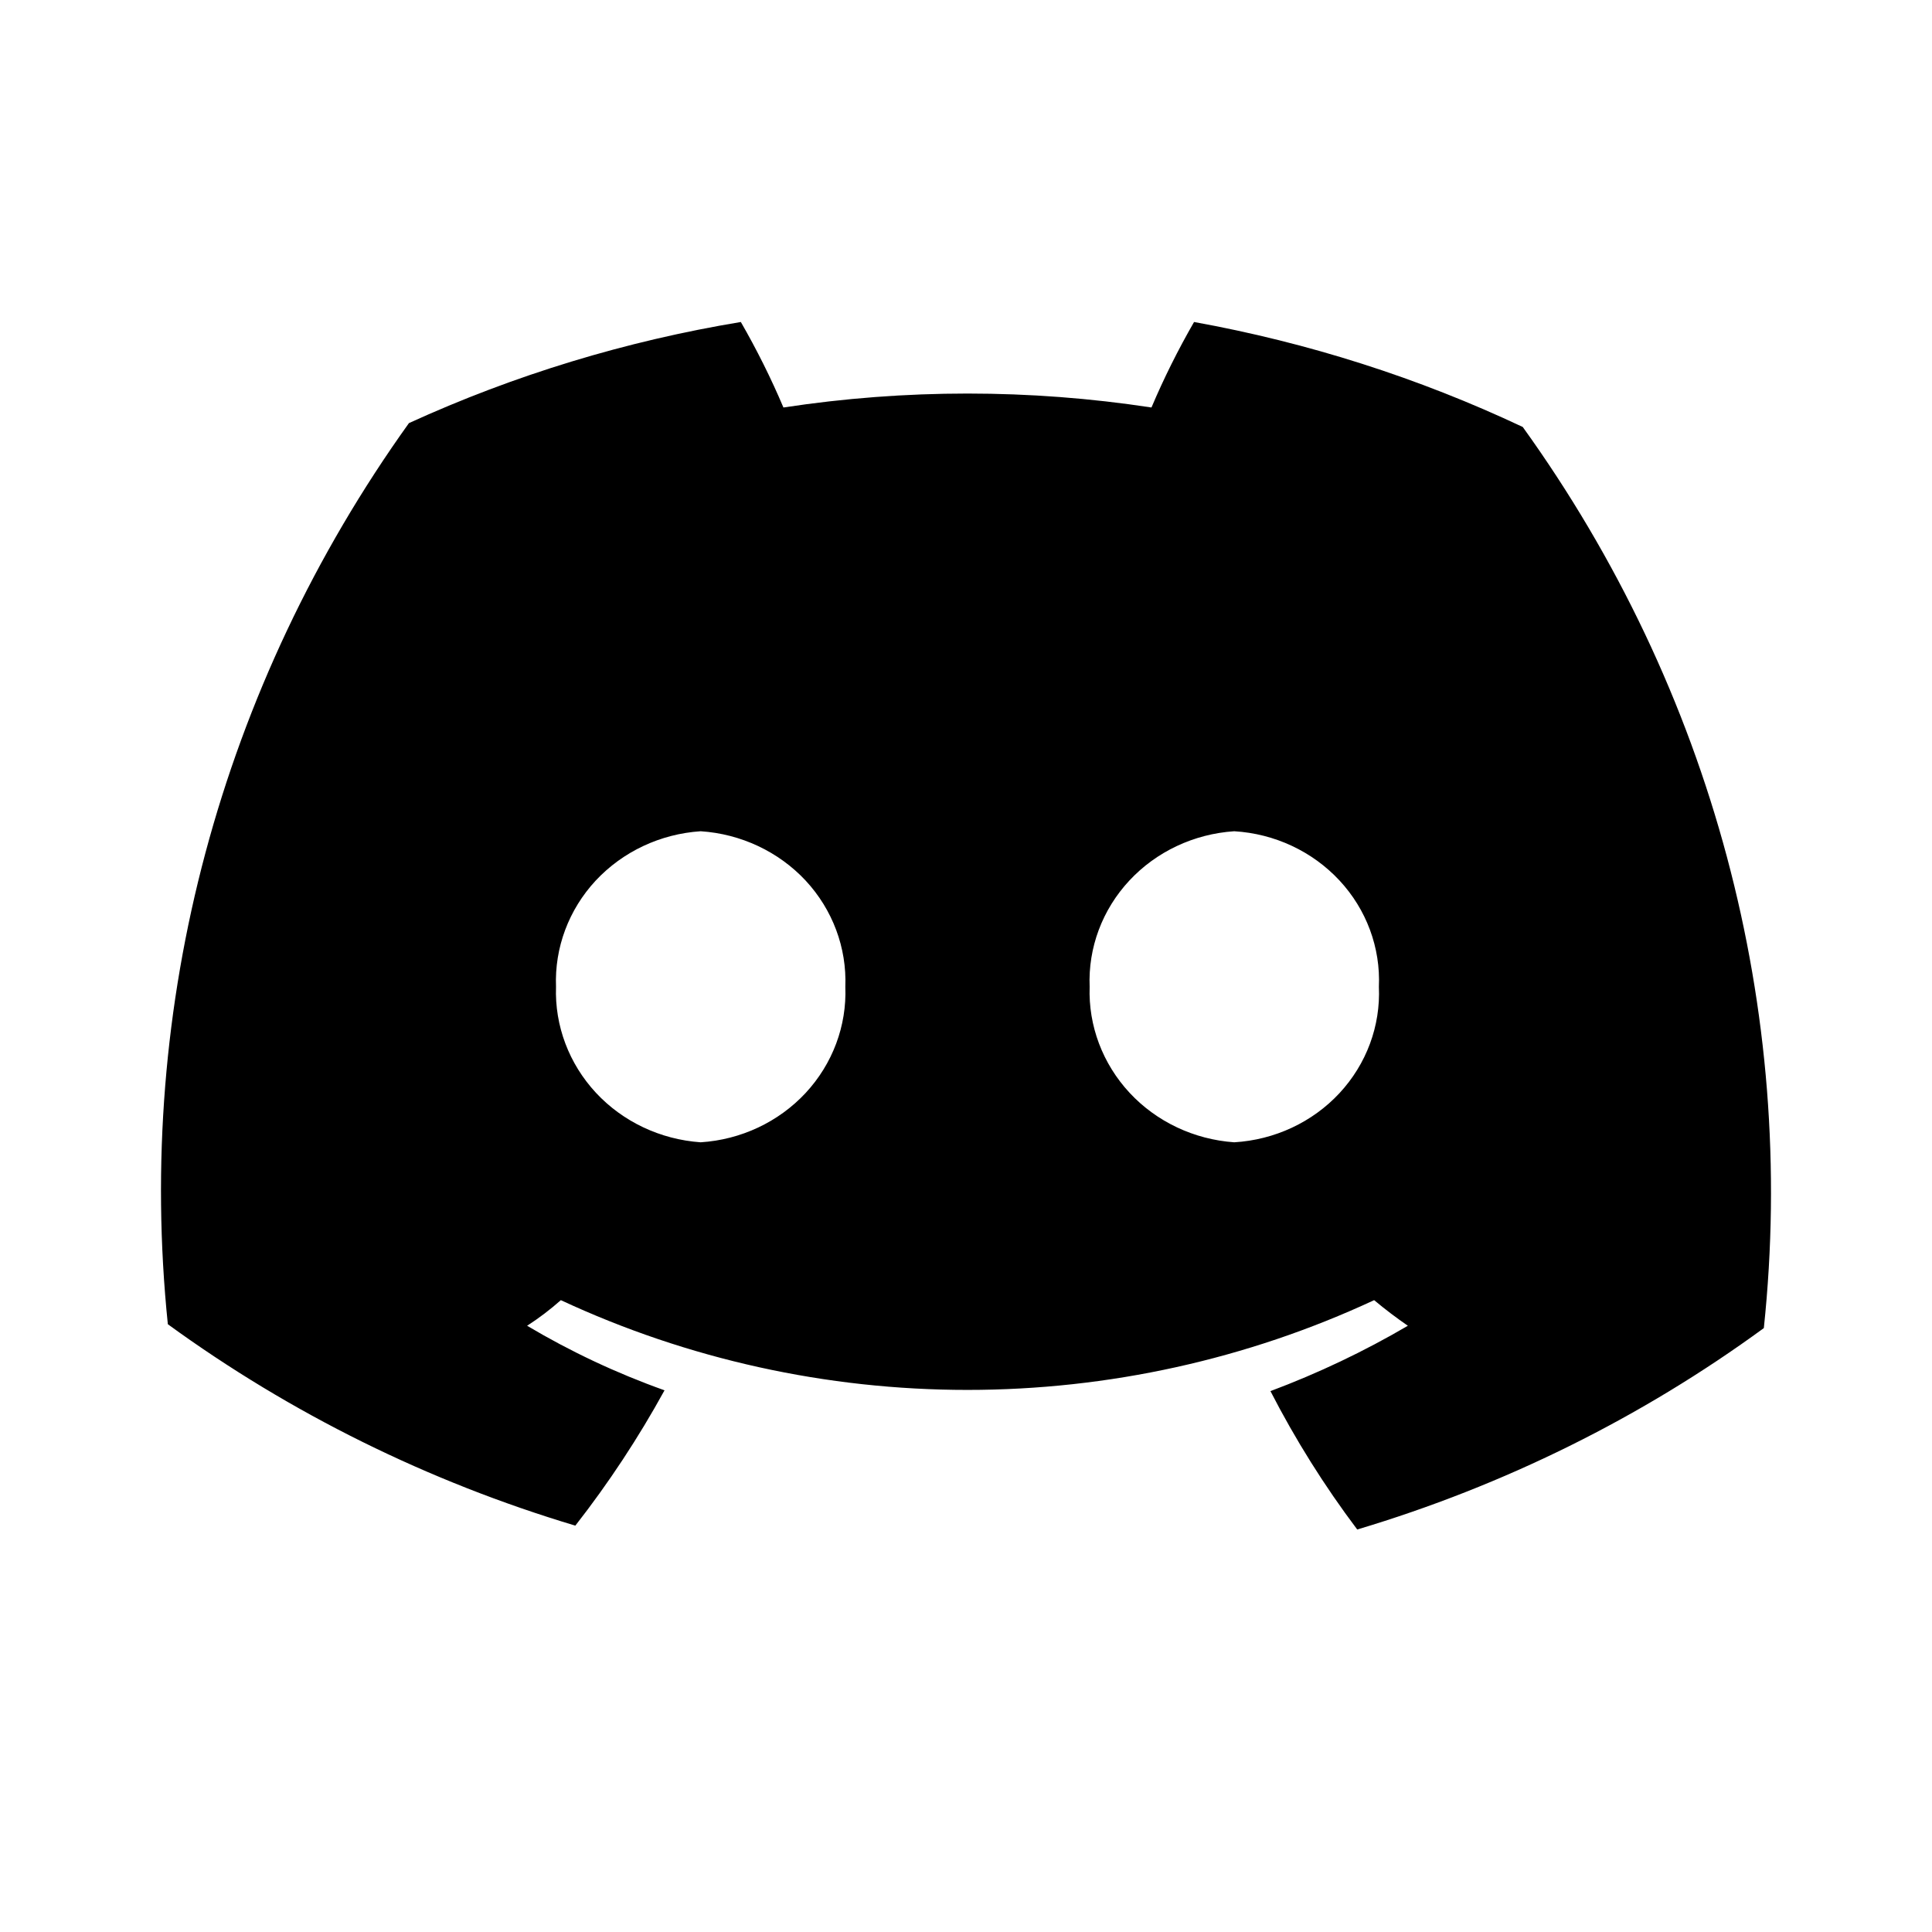 <svg width="24" height="24" viewBox="0 0 24 24" fill="none" xmlns="http://www.w3.org/2000/svg">
<path d="M14.833 4C14.635 4.344 14.458 4.698 14.304 5.062C12.79 4.831 11.247 4.831 9.732 5.062C9.578 4.698 9.401 4.344 9.203 4C7.776 4.236 6.389 4.658 5.08 5.256C2.739 8.524 1.678 12.493 2.085 16.45C3.611 17.56 5.323 18.406 7.147 18.952C7.562 18.421 7.932 17.859 8.255 17.271C7.66 17.059 7.088 16.79 6.548 16.469C6.696 16.374 6.836 16.267 6.967 16.151C8.543 16.885 10.269 17.266 12.018 17.266C13.767 17.266 15.494 16.885 17.07 16.151C17.209 16.267 17.349 16.373 17.489 16.469C16.945 16.788 16.374 17.059 15.782 17.281C16.091 17.882 16.451 18.457 16.86 19C18.681 18.456 20.39 17.61 21.911 16.498C22.329 12.54 21.266 8.569 18.916 5.304C17.622 4.694 16.249 4.256 14.833 4ZM8.704 14.19C8.204 14.155 7.738 13.935 7.403 13.575C7.068 13.214 6.89 12.742 6.907 12.258C6.888 11.773 7.065 11.3 7.4 10.939C7.736 10.579 8.203 10.359 8.704 10.326C9.204 10.359 9.672 10.579 10.008 10.939C10.343 11.3 10.52 11.773 10.501 12.258C10.52 12.743 10.343 13.216 10.008 13.577C9.672 13.938 9.204 14.158 8.704 14.19ZM15.332 14.19C14.833 14.155 14.367 13.935 14.032 13.575C13.697 13.214 13.519 12.742 13.536 12.258C13.516 11.773 13.693 11.3 14.029 10.939C14.364 10.579 14.832 10.359 15.332 10.326C15.834 10.356 16.303 10.576 16.639 10.937C16.975 11.298 17.151 11.773 17.129 12.258C17.151 12.744 16.975 13.218 16.639 13.58C16.303 13.941 15.834 14.16 15.332 14.19Z" fill="black"/>
</svg>

